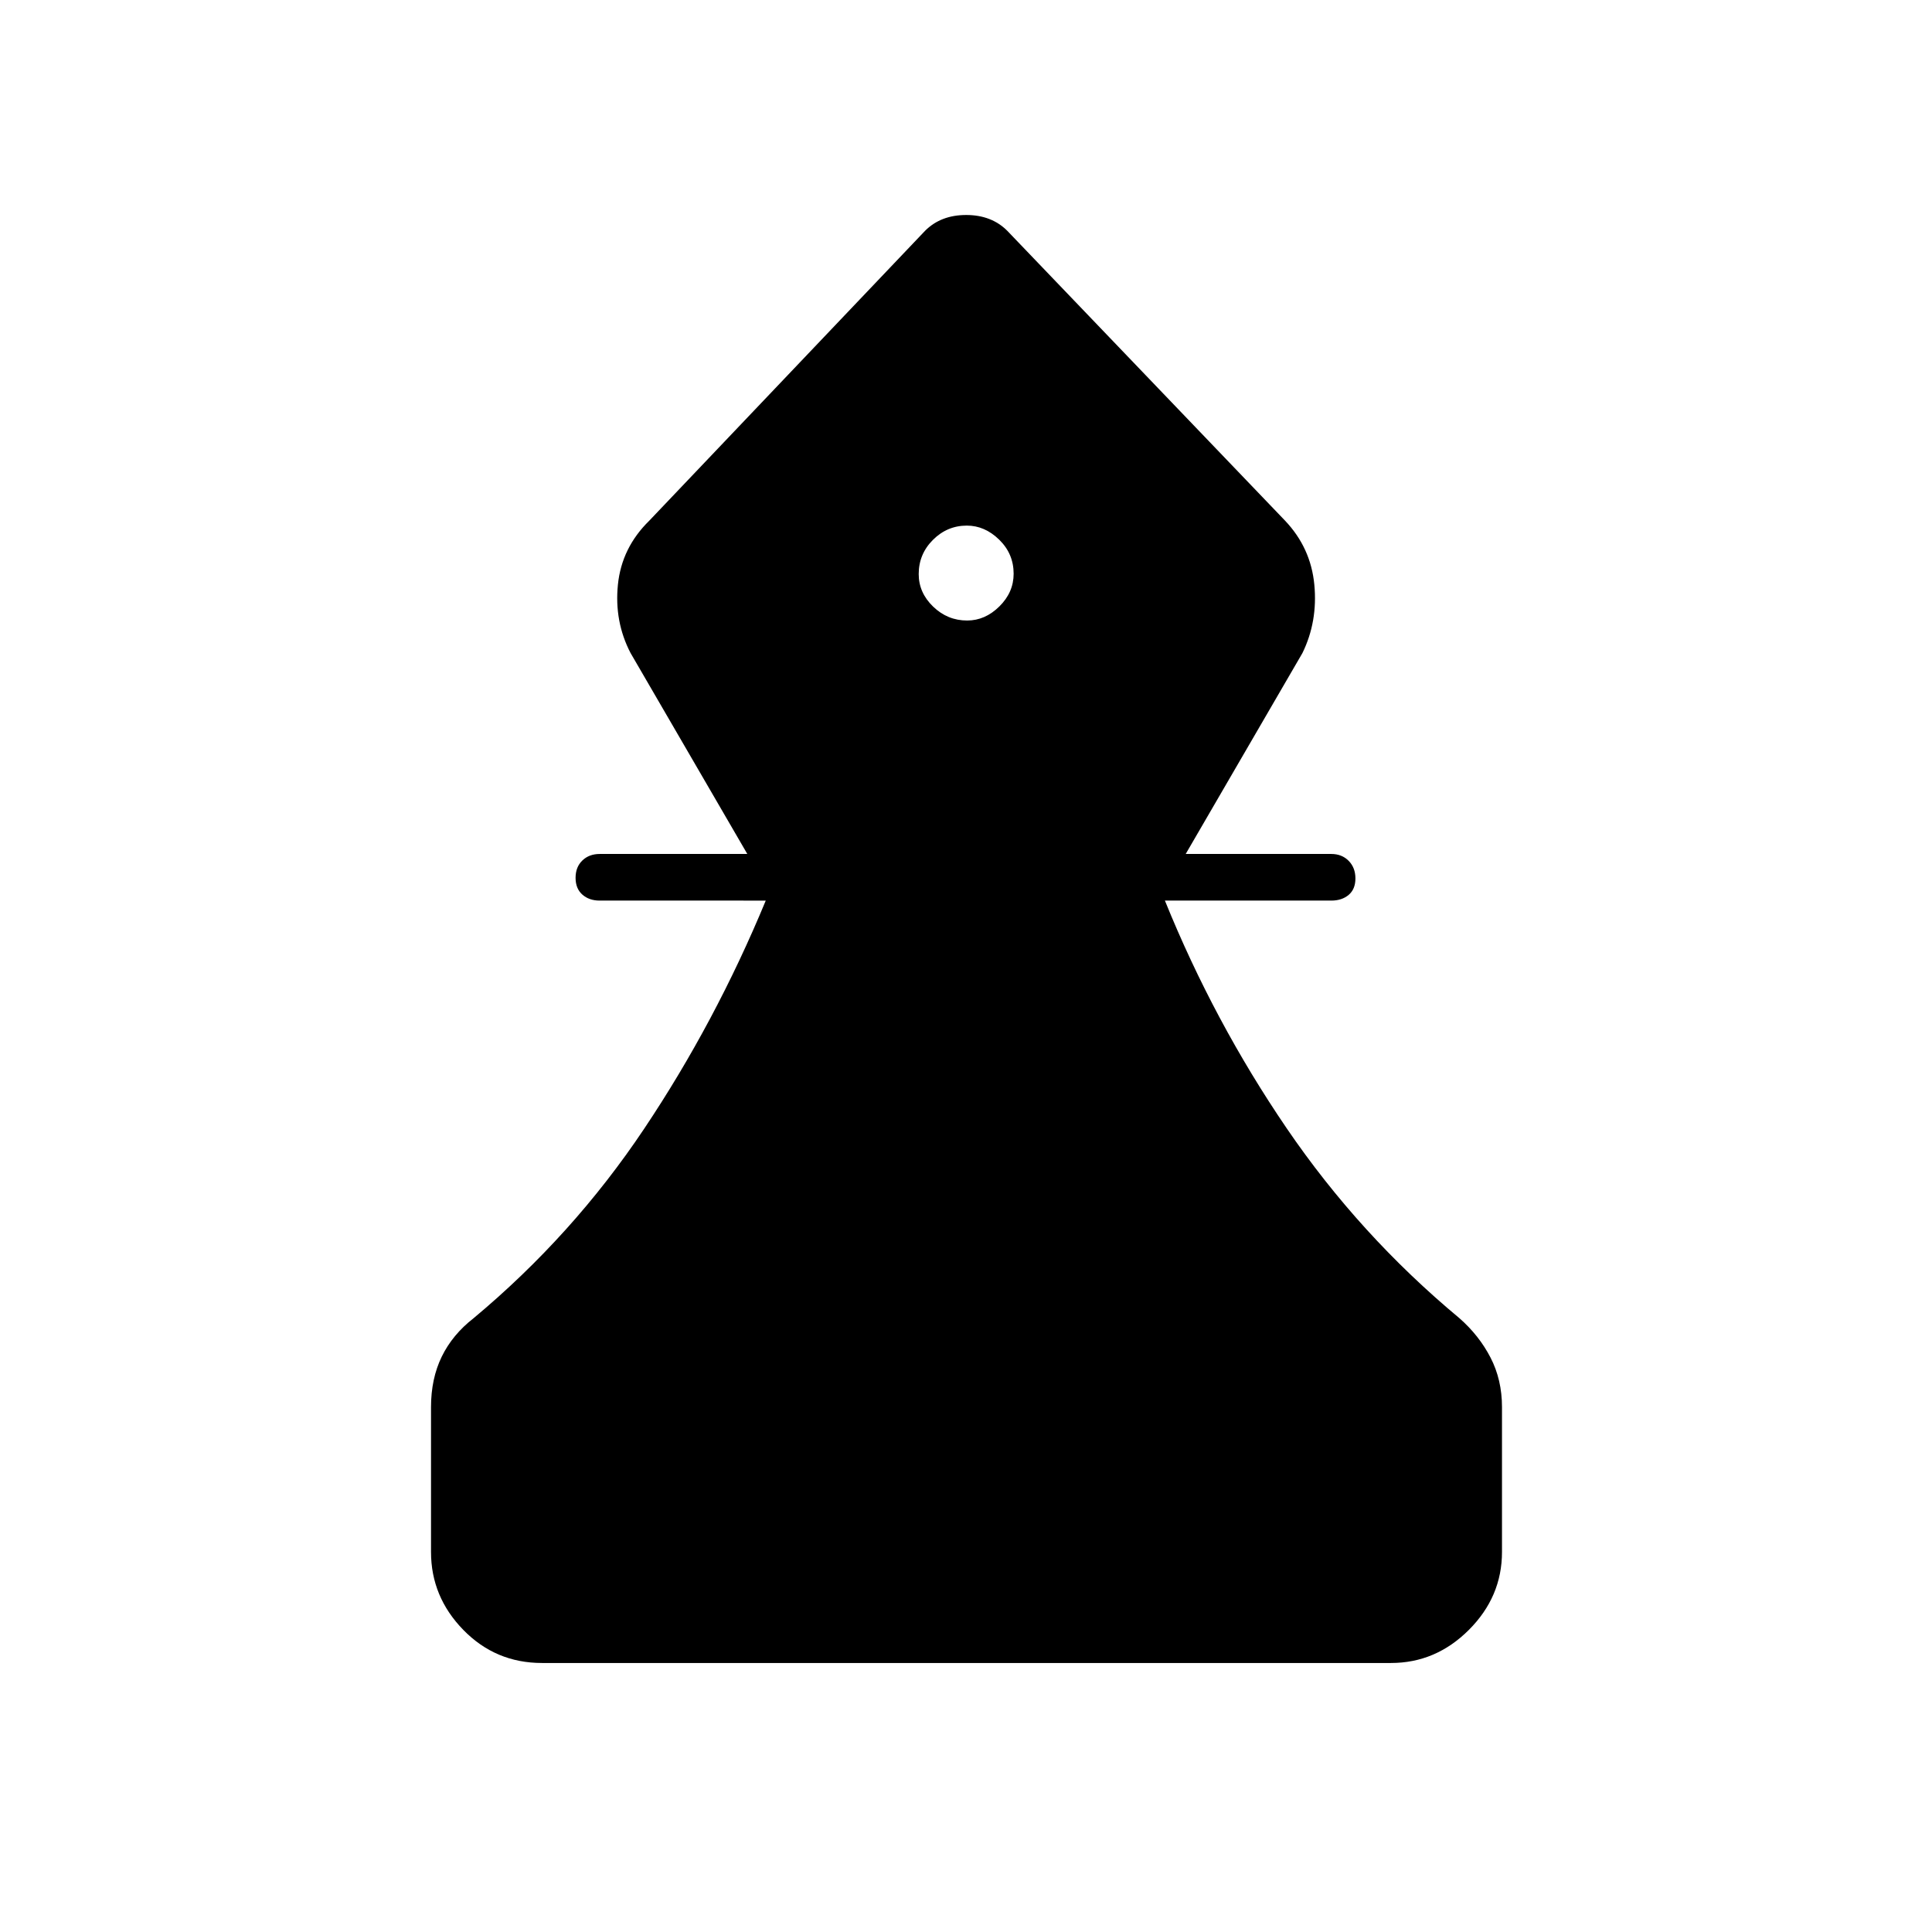 <svg xmlns="http://www.w3.org/2000/svg" height="40" viewBox="0 -960 960 960" width="40"><path d="M269.33-133.67q-23.08 0-39.12-16.45-16.04-16.46-16.04-38.71v-72q0-14.12 5.33-25.06T235.33-305q49.34-41.17 84.75-94.13 35.42-52.96 60.42-113.37H298q-5.28 0-8.64-2.99-3.36-2.98-3.36-8.33t3.36-8.6q3.36-3.25 8.64-3.25h73.33l-58-99.83q-8.16-15.67-6.29-34.02 1.87-18.36 15.63-31.81l137-144q7.83-7.84 20.41-7.84 12.59 0 20.42 7.84l138 144q12.83 13.5 14.58 31.83t-5.91 34l-58 99.83h72.33q5.28 0 8.64 3.41 3.36 3.4 3.36 8.75 0 5.34-3.36 8.18-3.36 2.83-8.64 2.83h-82.67q24.34 60.08 60.5 113.12 36.17 53.05 85.84 94.38 9.75 8.54 15.46 19.57 5.7 11.04 5.7 24.6v72q0 22.25-16.45 38.71-16.46 16.45-38.71 16.45H269.33Zm211.25-518q8.92 0 16-7 7.09-6.99 7.09-16.25 0-9.91-7.17-16.91-7.16-7-16.08-7-9.75 0-16.84 7.08-7.08 7.08-7.08 17 0 9.25 7.17 16.17 7.16 6.91 16.91 6.91Z"/></svg>